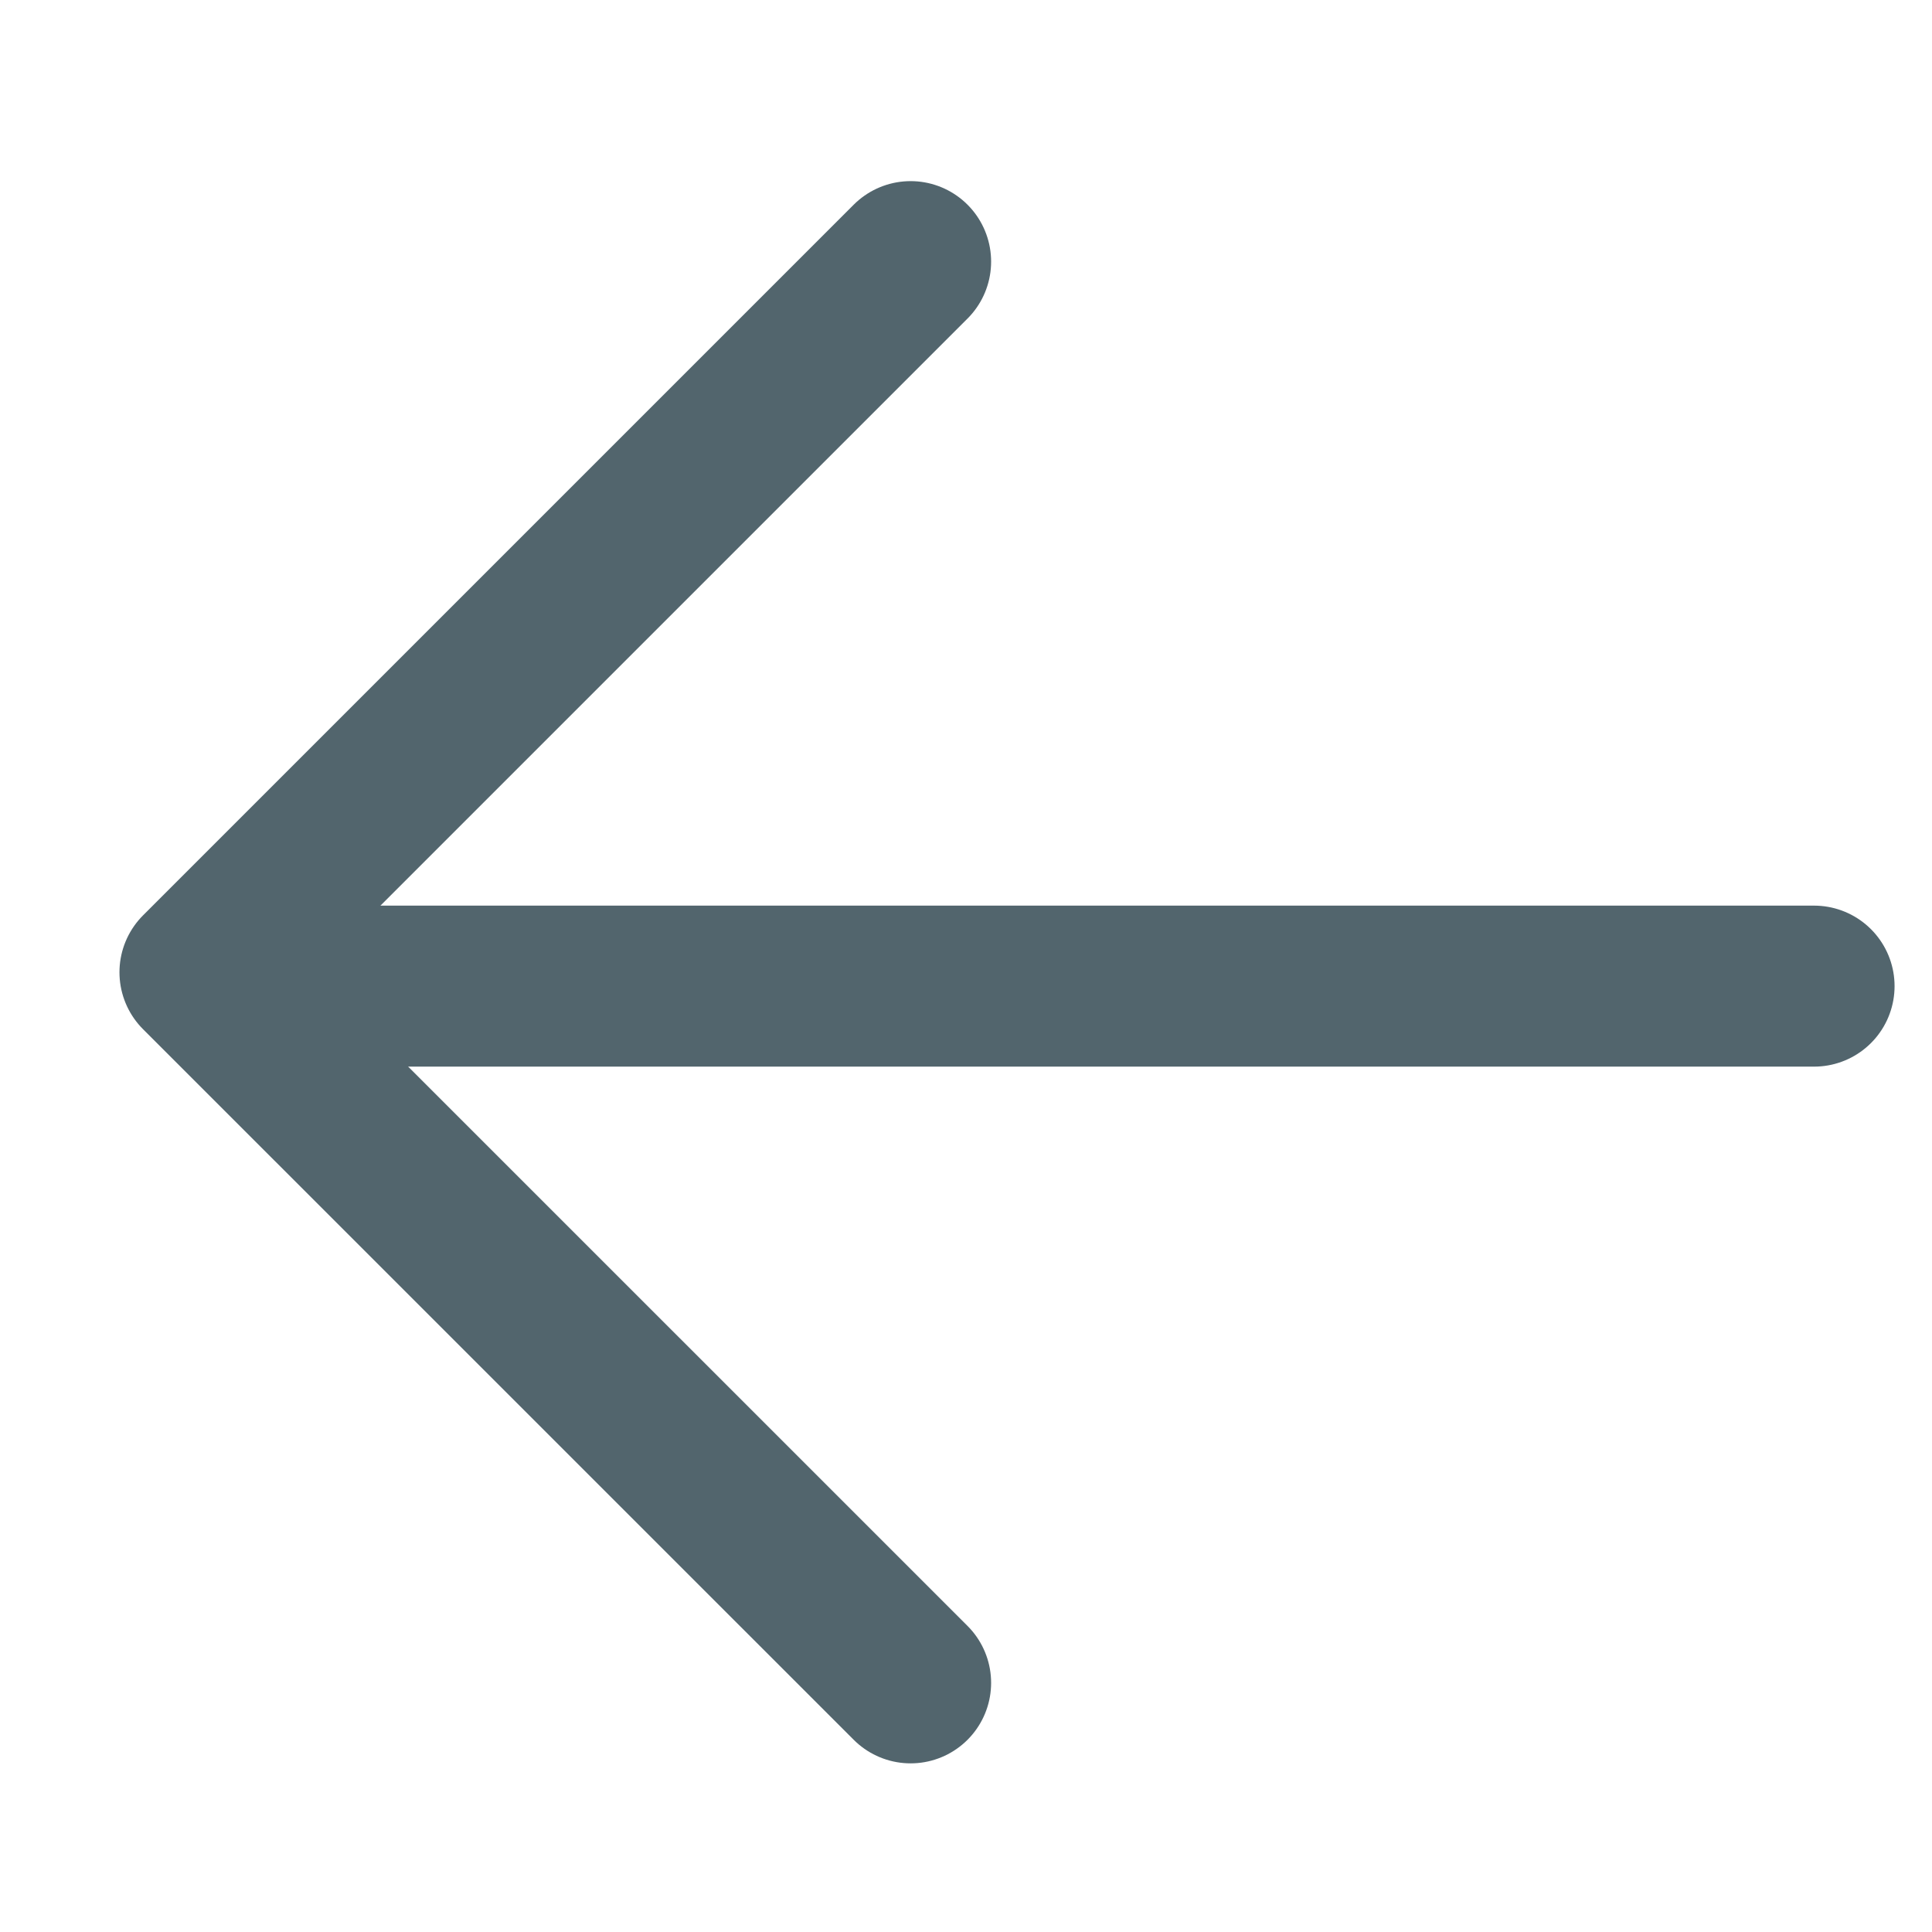 <svg width="24" height="24" viewBox="0 0 24 24" fill="none" xmlns="http://www.w3.org/2000/svg"><path d="M4.345 12.25H22.535" stroke="#52656d" stroke-width="2" stroke-linecap="round"/><path d="M11.312 3.25L2.484 12.078L11.312 20.905" stroke="#52656d" stroke-width="2" stroke-linecap="round" stroke-linejoin="round"/></svg>